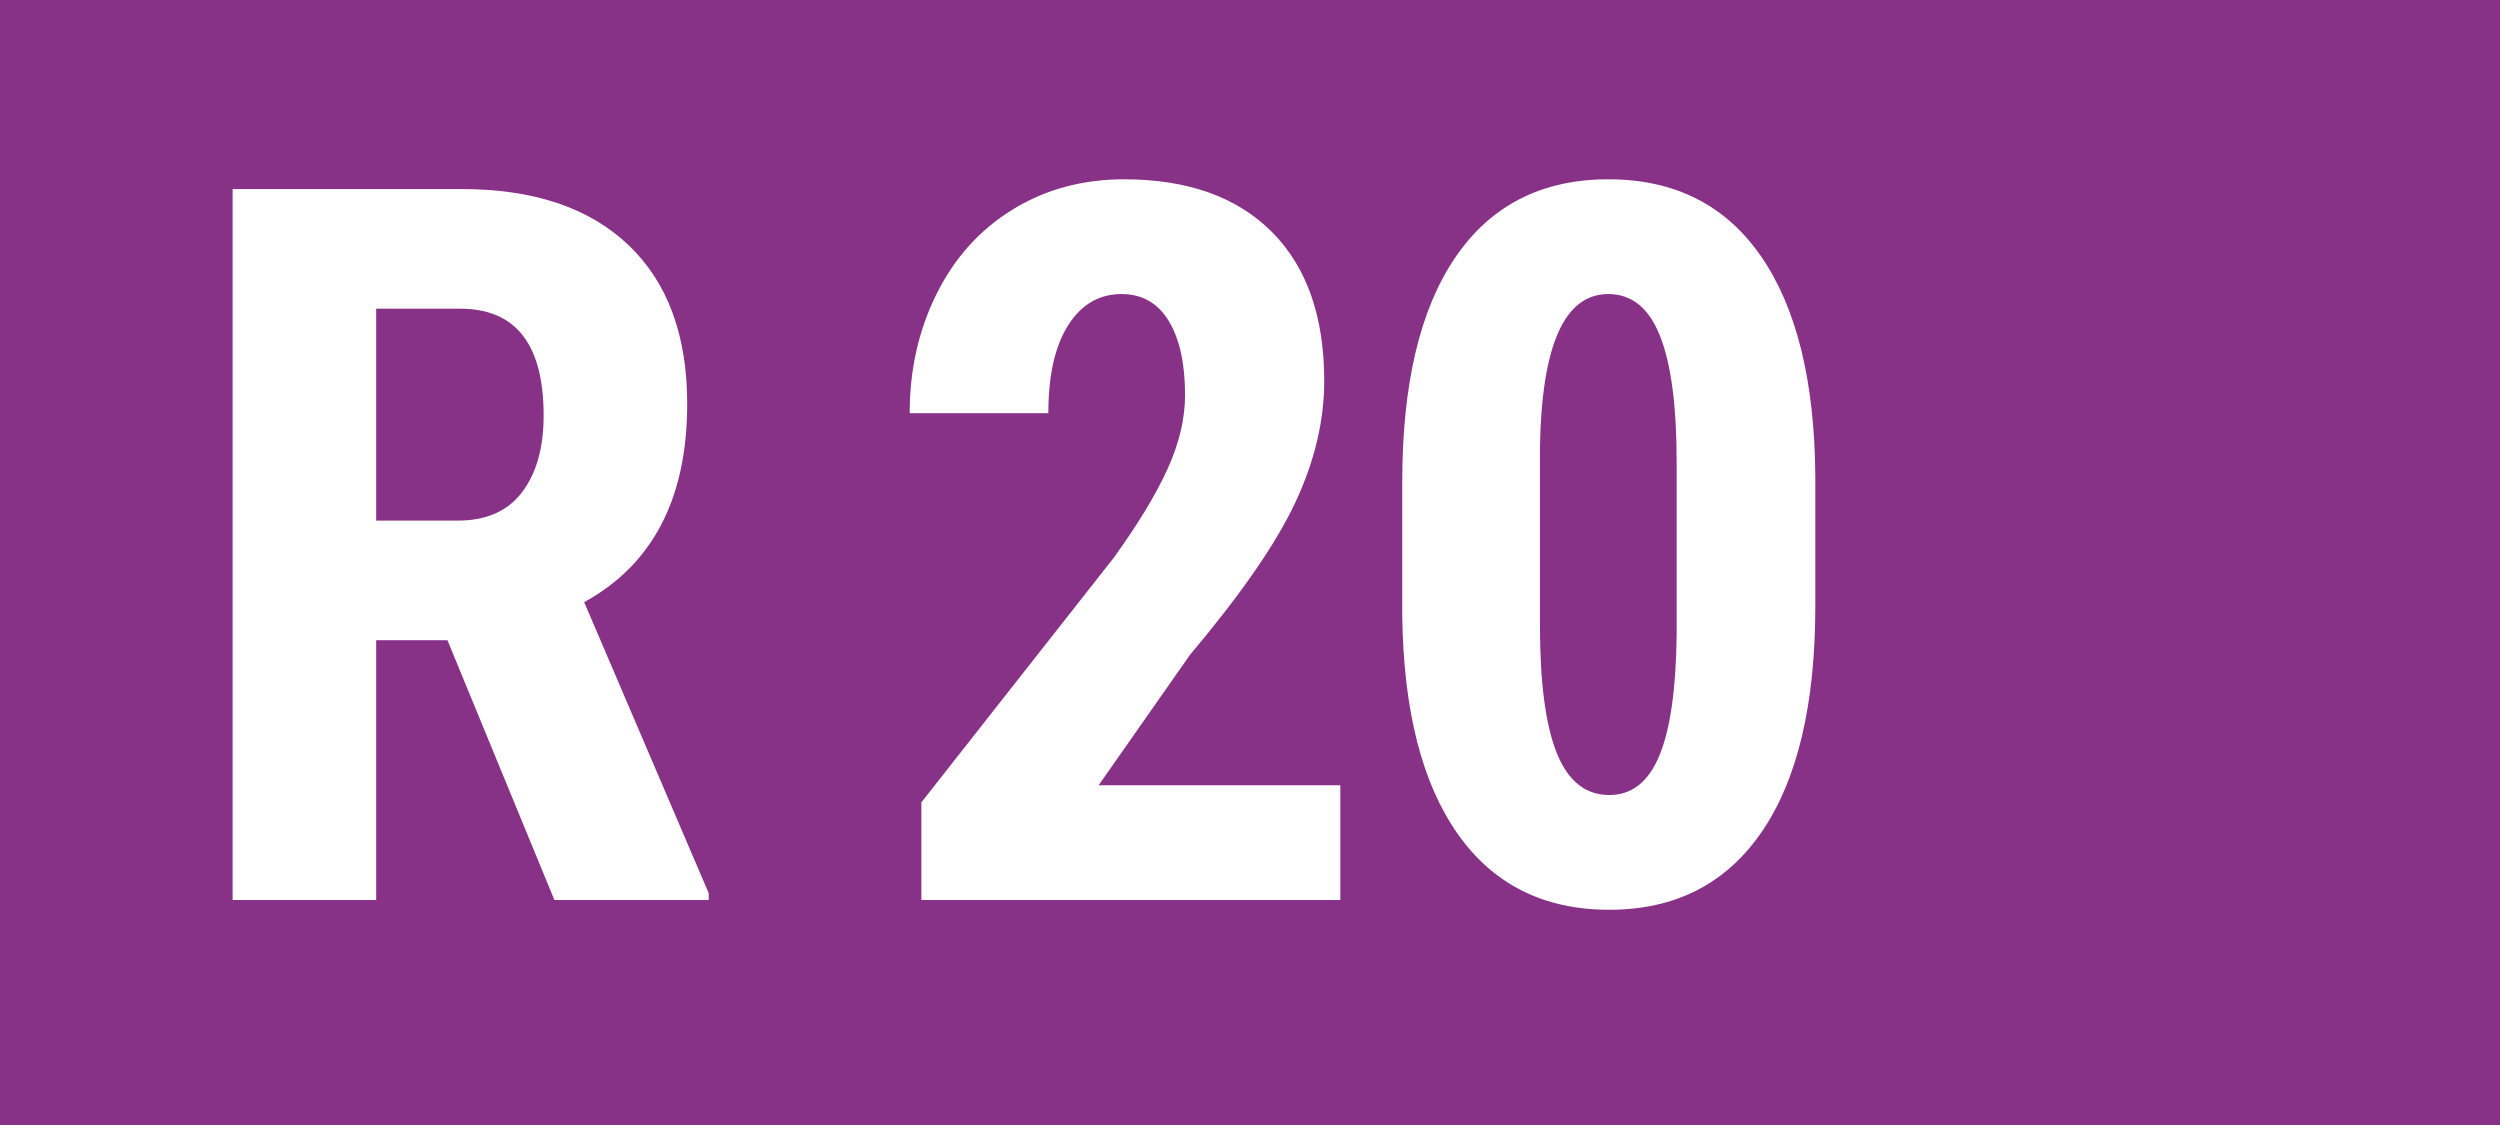 <?xml version="1.0" encoding="UTF-8"?>
<svg width="100px" height="45px" viewBox="0 0 100 45" version="1.1" xmlns="http://www.w3.org/2000/svg" xmlns:xlink="http://www.w3.org/1999/xlink">
    <!-- Generator: Sketch 51.3 (57544) - http://www.bohemiancoding.com/sketch -->
    <title>Line/Monitor/R20</title>
    <desc>Created with Sketch.</desc>
    <defs></defs>
    <g id="Line/Monitor/R20" stroke="none" stroke-width="1" fill="none" fill-rule="evenodd">
        <rect id="Rectangle-285-Copy-10" fill="#873287" x="0" y="0" width="100" height="45"></rect>
        <path d="M53.613,36 L36.855,36 L36.855,32.094 L44.551,22.309 C45.527,20.954 46.247,19.766 46.709,18.744 C47.171,17.722 47.402,16.742 47.402,15.805 C47.402,14.542 47.184,13.552 46.748,12.836 C46.312,12.12 45.684,11.762 44.863,11.762 C43.965,11.762 43.252,12.178 42.725,13.012 C42.197,13.845 41.934,15.017 41.934,16.527 L36.387,16.527 C36.387,14.783 36.748,13.188 37.471,11.742 C38.193,10.297 39.209,9.174 40.518,8.373 C41.826,7.572 43.307,7.172 44.961,7.172 C47.5,7.172 49.469,7.872 50.869,9.271 C52.269,10.671 52.969,12.66 52.969,15.238 C52.969,16.84 52.581,18.464 51.807,20.111 C51.032,21.758 49.629,23.786 47.598,26.195 L43.945,31.41 L53.613,31.41 L53.613,36 Z M72.613,24.242 C72.613,28.174 71.9,31.182 70.475,33.266 C69.049,35.349 67.014,36.391 64.371,36.391 C61.754,36.391 59.732,35.378 58.307,33.354 C56.881,31.329 56.142,28.428 56.09,24.652 L56.09,19.281 C56.09,15.362 56.799,12.364 58.219,10.287 C59.638,8.21 61.676,7.172 64.332,7.172 C66.988,7.172 69.026,8.201 70.445,10.258 C71.865,12.315 72.587,15.251 72.613,19.066 L72.613,24.242 Z M67.066,18.48 C67.066,16.241 66.845,14.561 66.402,13.441 C65.96,12.322 65.27,11.762 64.332,11.762 C62.574,11.762 61.663,13.812 61.598,17.914 L61.598,25.004 C61.598,27.296 61.822,29.001 62.271,30.121 C62.721,31.241 63.421,31.801 64.371,31.801 C65.27,31.801 65.937,31.277 66.373,30.229 C66.809,29.18 67.04,27.576 67.066,25.414 L67.066,18.48 Z" id="20" fill="#FFFFFF"></path>
        <path d="M17.898,25.609 L15.047,25.609 L15.047,36 L9.305,36 L9.305,7.562 L18.465,7.562 C21.342,7.562 23.566,8.308 25.135,9.799 C26.704,11.29 27.488,13.409 27.488,16.156 C27.488,19.932 26.115,22.576 23.367,24.086 L28.348,35.727 L28.348,36 L22.176,36 L17.898,25.609 Z M15.047,20.824 L18.309,20.824 C19.454,20.824 20.314,20.443 20.887,19.682 C21.46,18.92 21.746,17.901 21.746,16.625 C21.746,13.773 20.633,12.348 18.406,12.348 L15.047,12.348 L15.047,20.824 Z" id="R" fill="#FFFFFF"></path>
    </g>
</svg>